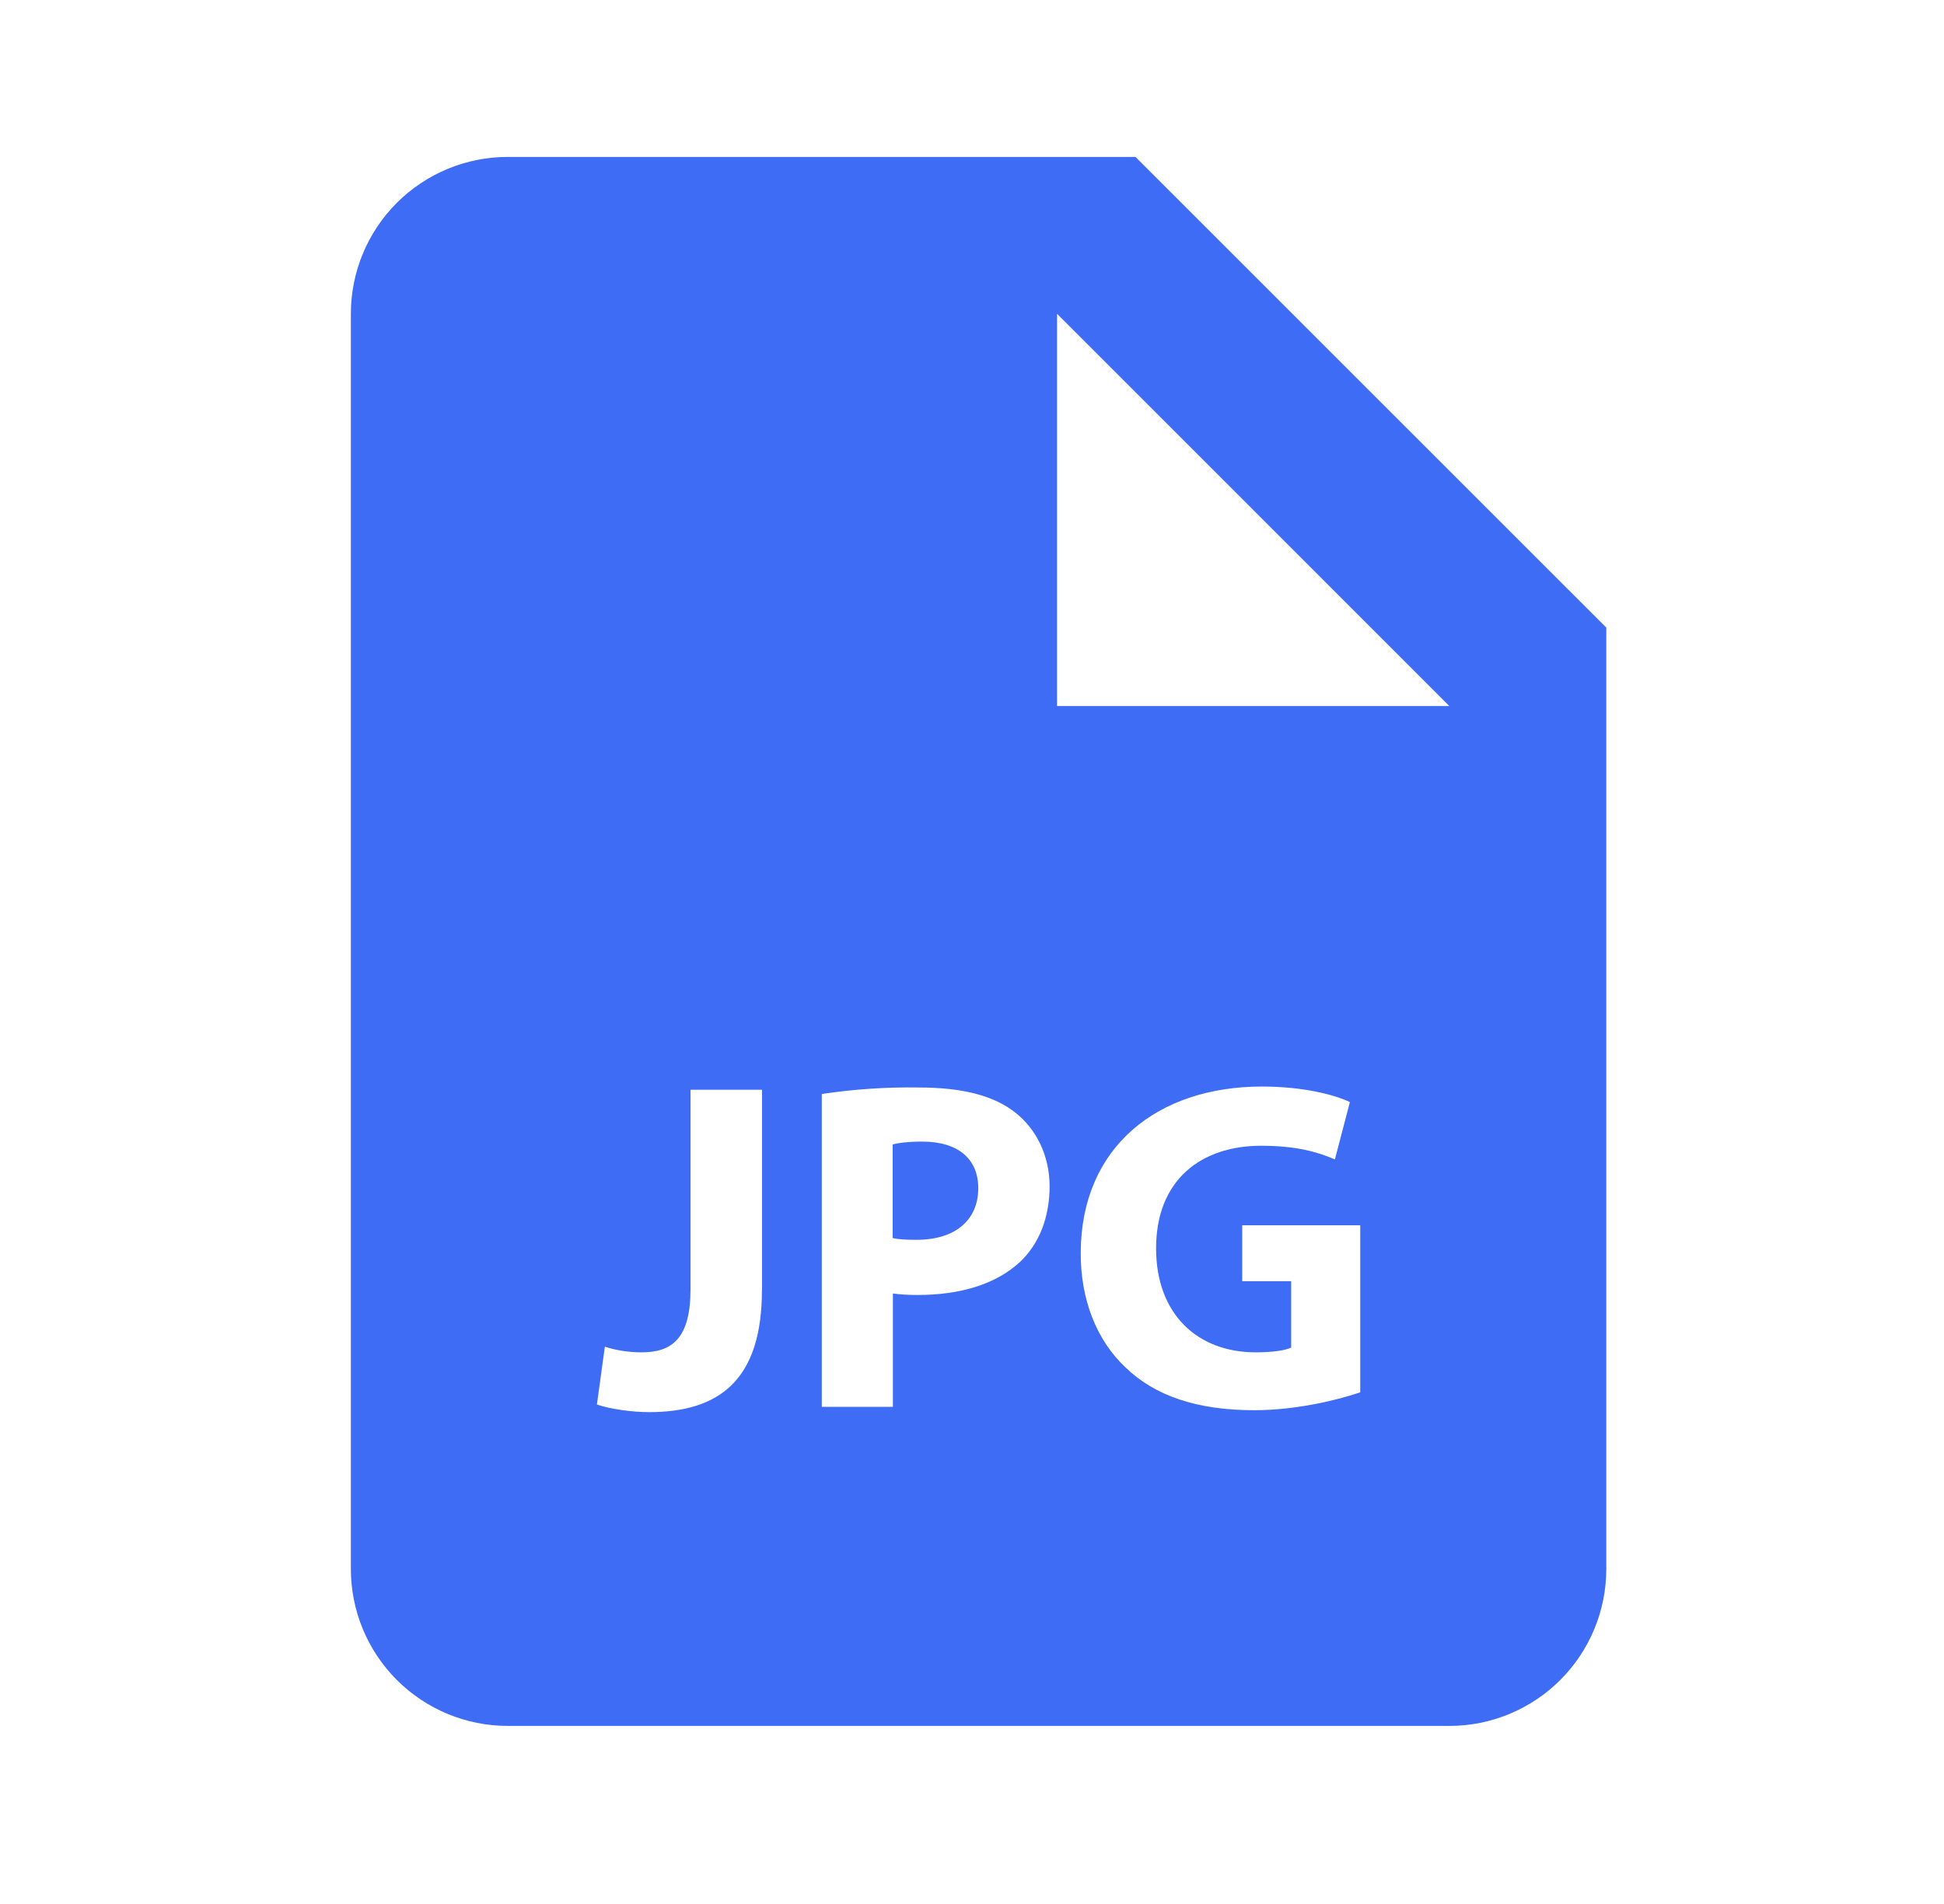 <svg width="49" height="48" viewBox="0 0 49 48" fill="none" xmlns="http://www.w3.org/2000/svg">
<path d="M28.621 3.956H12.799C11.75 3.956 10.744 4.372 10.002 5.114C9.26 5.856 8.844 6.862 8.844 7.911V39.555C8.844 40.604 9.26 41.61 10.002 42.352C10.744 43.094 11.75 43.511 12.799 43.511H36.532C37.581 43.511 38.587 43.094 39.329 42.352C40.071 41.61 40.488 40.604 40.488 39.555V15.822L28.621 3.956ZM19.205 32.526C19.205 34.805 18.116 35.6 16.361 35.6C15.946 35.6 15.4 35.529 15.046 35.408L15.246 33.95C15.497 34.033 15.817 34.093 16.173 34.093C16.933 34.093 17.405 33.748 17.405 32.502V27.473H19.207V32.526H19.205ZM25.72 31.804C25.101 32.384 24.191 32.647 23.123 32.647C22.886 32.647 22.672 32.633 22.506 32.609V35.467H20.714V27.58C21.523 27.458 22.341 27.403 23.159 27.416C24.272 27.416 25.067 27.627 25.599 28.055C26.111 28.458 26.456 29.122 26.456 29.906C26.456 30.689 26.193 31.353 25.72 31.804ZM34.286 35.101C33.732 35.291 32.674 35.552 31.618 35.552C30.16 35.552 29.104 35.184 28.368 34.472C27.634 33.784 27.231 32.742 27.241 31.567C27.255 28.909 29.185 27.392 31.808 27.392C32.838 27.392 33.635 27.596 34.025 27.784L33.647 29.229C33.208 29.039 32.664 28.885 31.786 28.885C30.281 28.885 29.14 29.74 29.14 31.472C29.14 33.12 30.174 34.093 31.653 34.093C32.071 34.093 32.401 34.045 32.545 33.972V32.299H31.311V30.889H34.286V35.101ZM28.621 17.8H26.644V7.911L36.532 17.8H28.621Z" fill="#3F6CF5"/>
<path d="M23.246 28.78C22.878 28.78 22.629 28.816 22.5 28.852V31.211C22.652 31.247 22.844 31.256 23.107 31.256C24.064 31.256 24.658 30.77 24.658 29.953C24.658 29.217 24.149 28.78 23.246 28.78Z" fill="#3F6CF5"/>
</svg>
